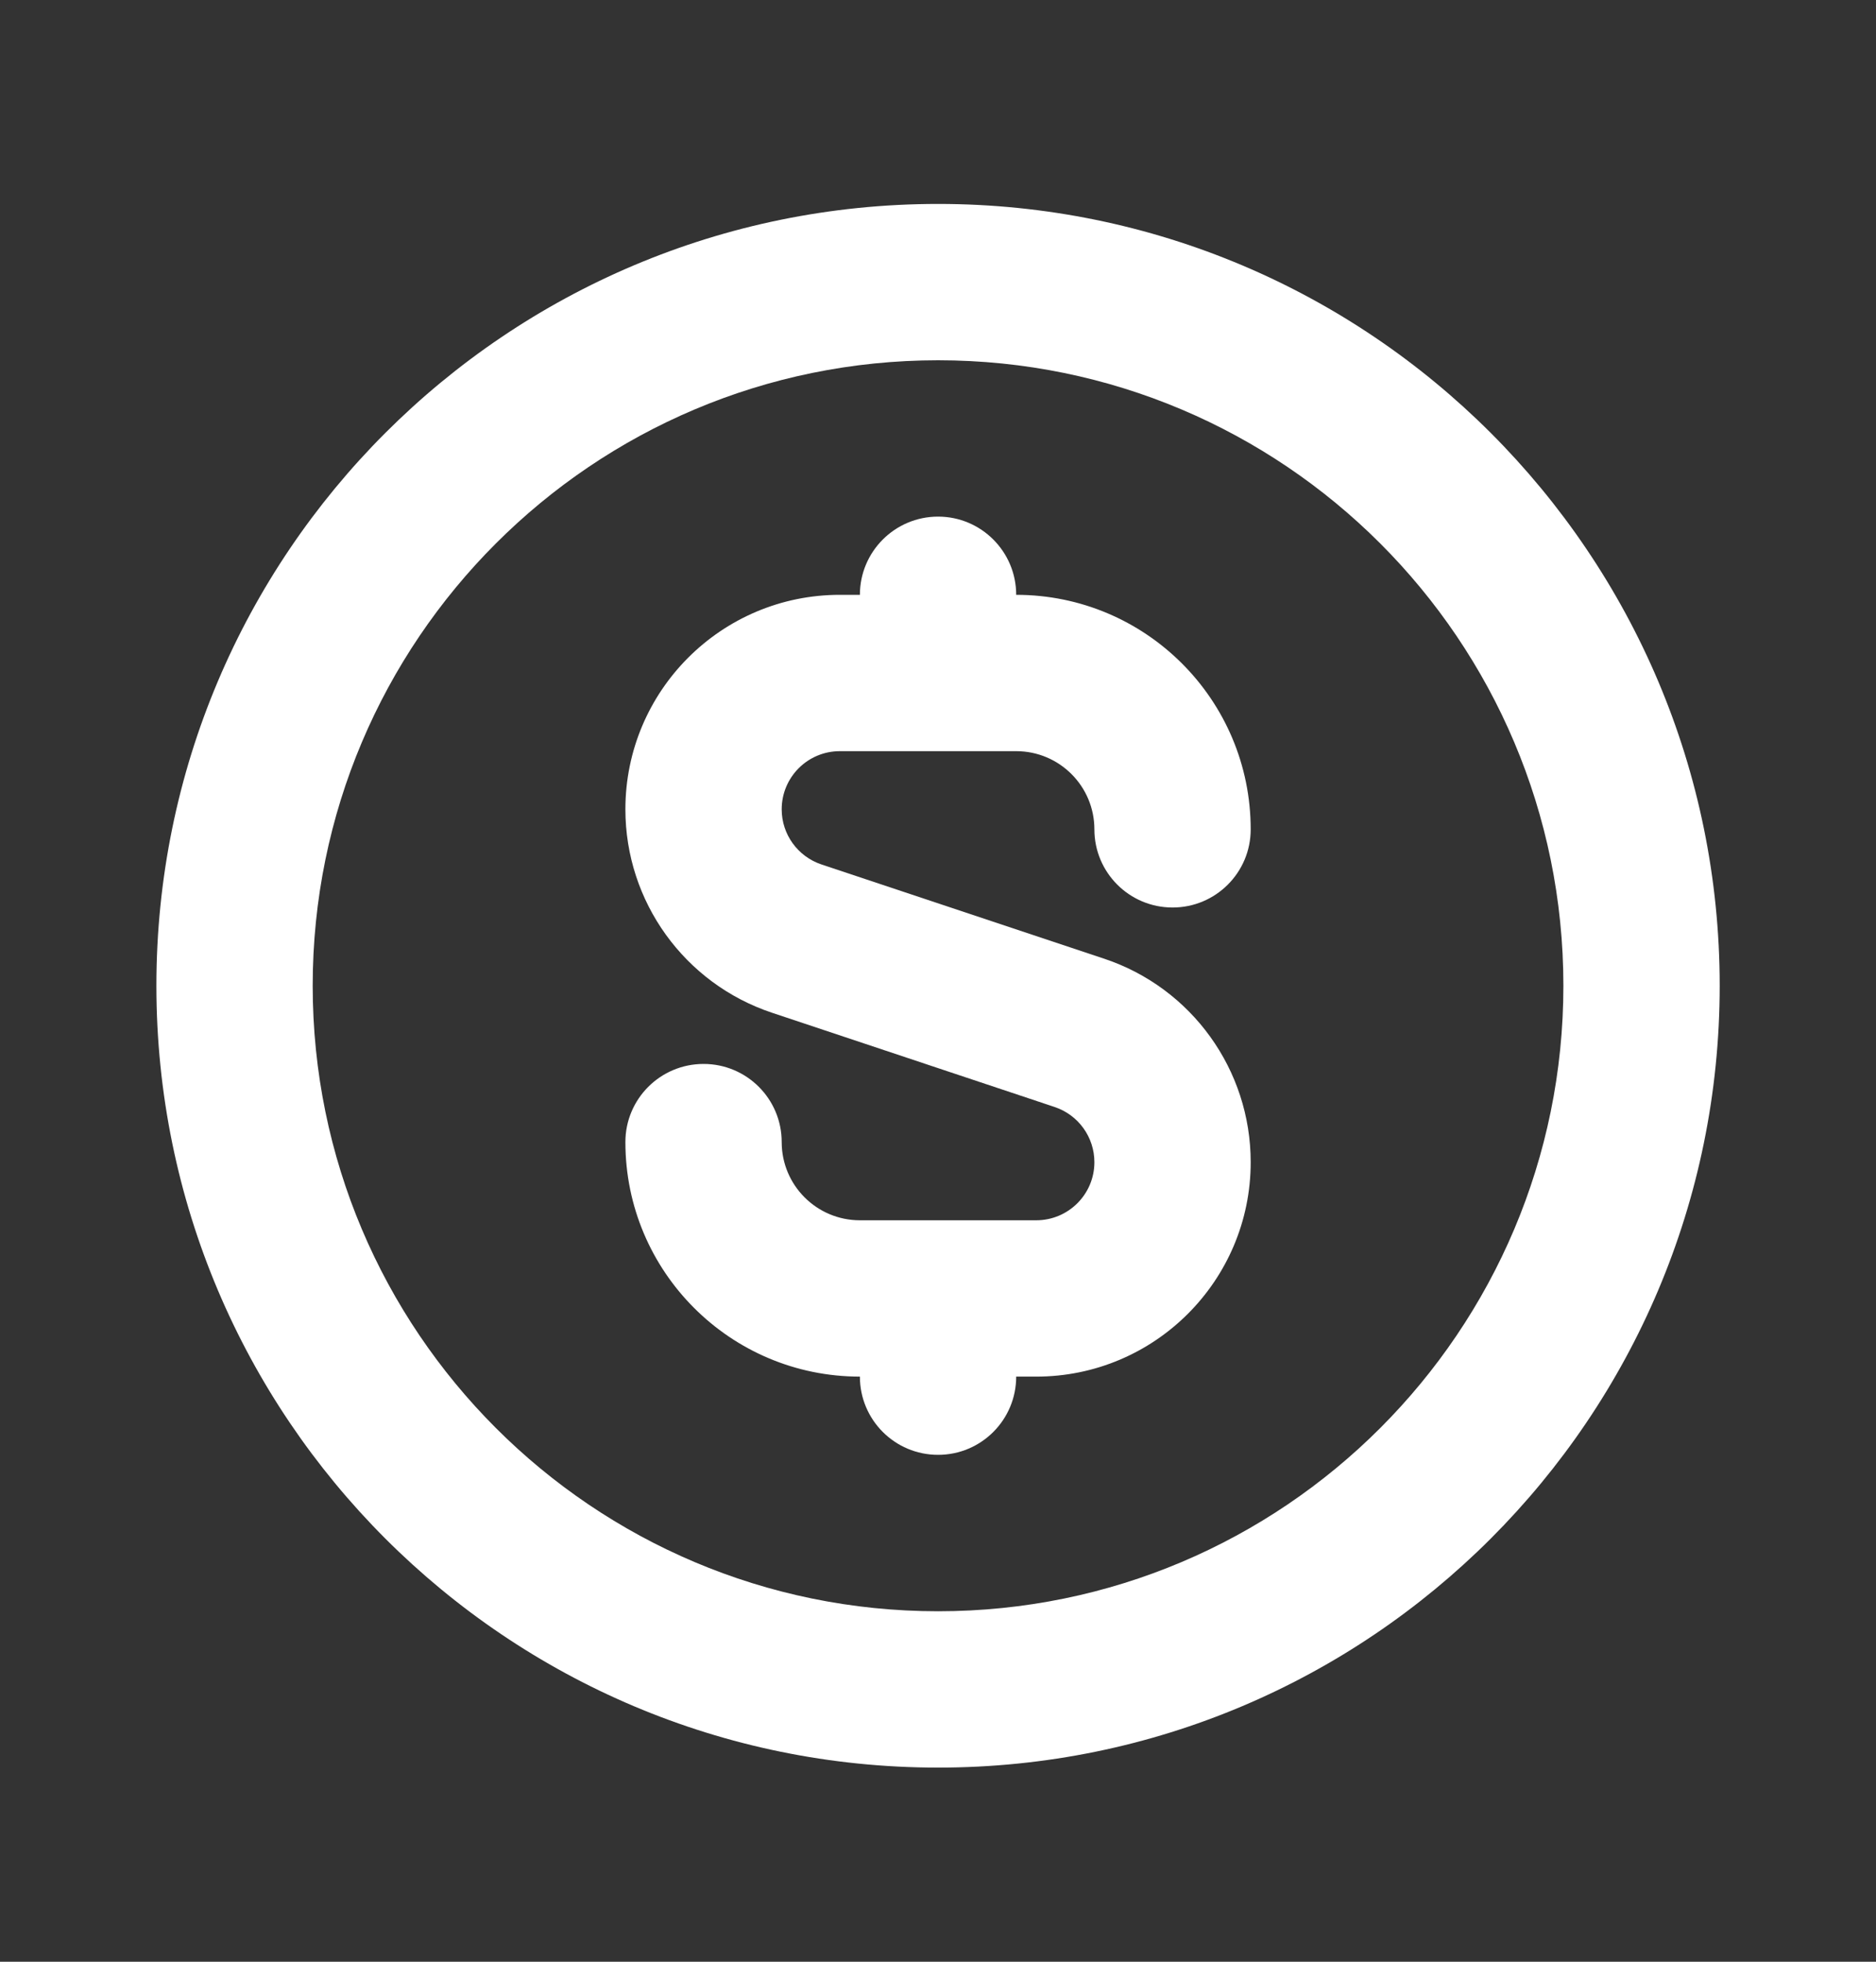 <svg width="22" height="23" viewBox="0 0 22 23" fill="none" xmlns="http://www.w3.org/2000/svg">
    <rect x="0" y="0" width="22" height="23" fill="#333333" stroke="none"/>
    <path fill-rule="evenodd" clip-rule="evenodd" d="M11.001 18.891C15.051 18.891 18.334 15.607 18.334 11.557C18.334 7.507 15.051 4.224 11.001 4.224C6.951 4.224 3.667 7.507 3.667 11.557C3.667 15.607 6.951 18.891 11.001 18.891ZM11.001 20.724C16.063 20.724 20.167 16.62 20.167 11.557C20.167 6.495 16.063 2.391 11.001 2.391C5.938 2.391 1.834 6.495 1.834 11.557C1.834 16.62 5.938 20.724 11.001 20.724Z" fill="white" />
    <path d="M10.084 6.974C10.084 6.468 10.494 6.057 11.001 6.057C11.507 6.057 11.917 6.468 11.917 6.974C13.436 6.974 14.667 8.205 14.667 9.724C14.667 10.23 14.257 10.64 13.751 10.64C13.244 10.64 12.834 10.23 12.834 9.724C12.834 9.218 12.424 8.807 11.917 8.807H9.849C9.472 8.807 9.167 9.112 9.167 9.489C9.167 9.782 9.355 10.042 9.633 10.135L12.948 11.24C13.975 11.582 14.667 12.543 14.667 13.626C14.667 15.014 13.541 16.14 12.152 16.14H11.917C11.917 16.647 11.507 17.057 11.001 17.057C10.494 17.057 10.084 16.647 10.084 16.14C8.565 16.14 7.334 14.909 7.334 13.39C7.334 12.884 7.744 12.474 8.251 12.474C8.757 12.474 9.167 12.884 9.167 13.39C9.167 13.897 9.578 14.307 10.084 14.307H12.152C12.529 14.307 12.834 14.002 12.834 13.626C12.834 13.332 12.646 13.072 12.368 12.979L9.054 11.874C8.027 11.532 7.334 10.571 7.334 9.489C7.334 8.1 8.46 6.974 9.849 6.974H10.084Z" fill="white" />
</svg>